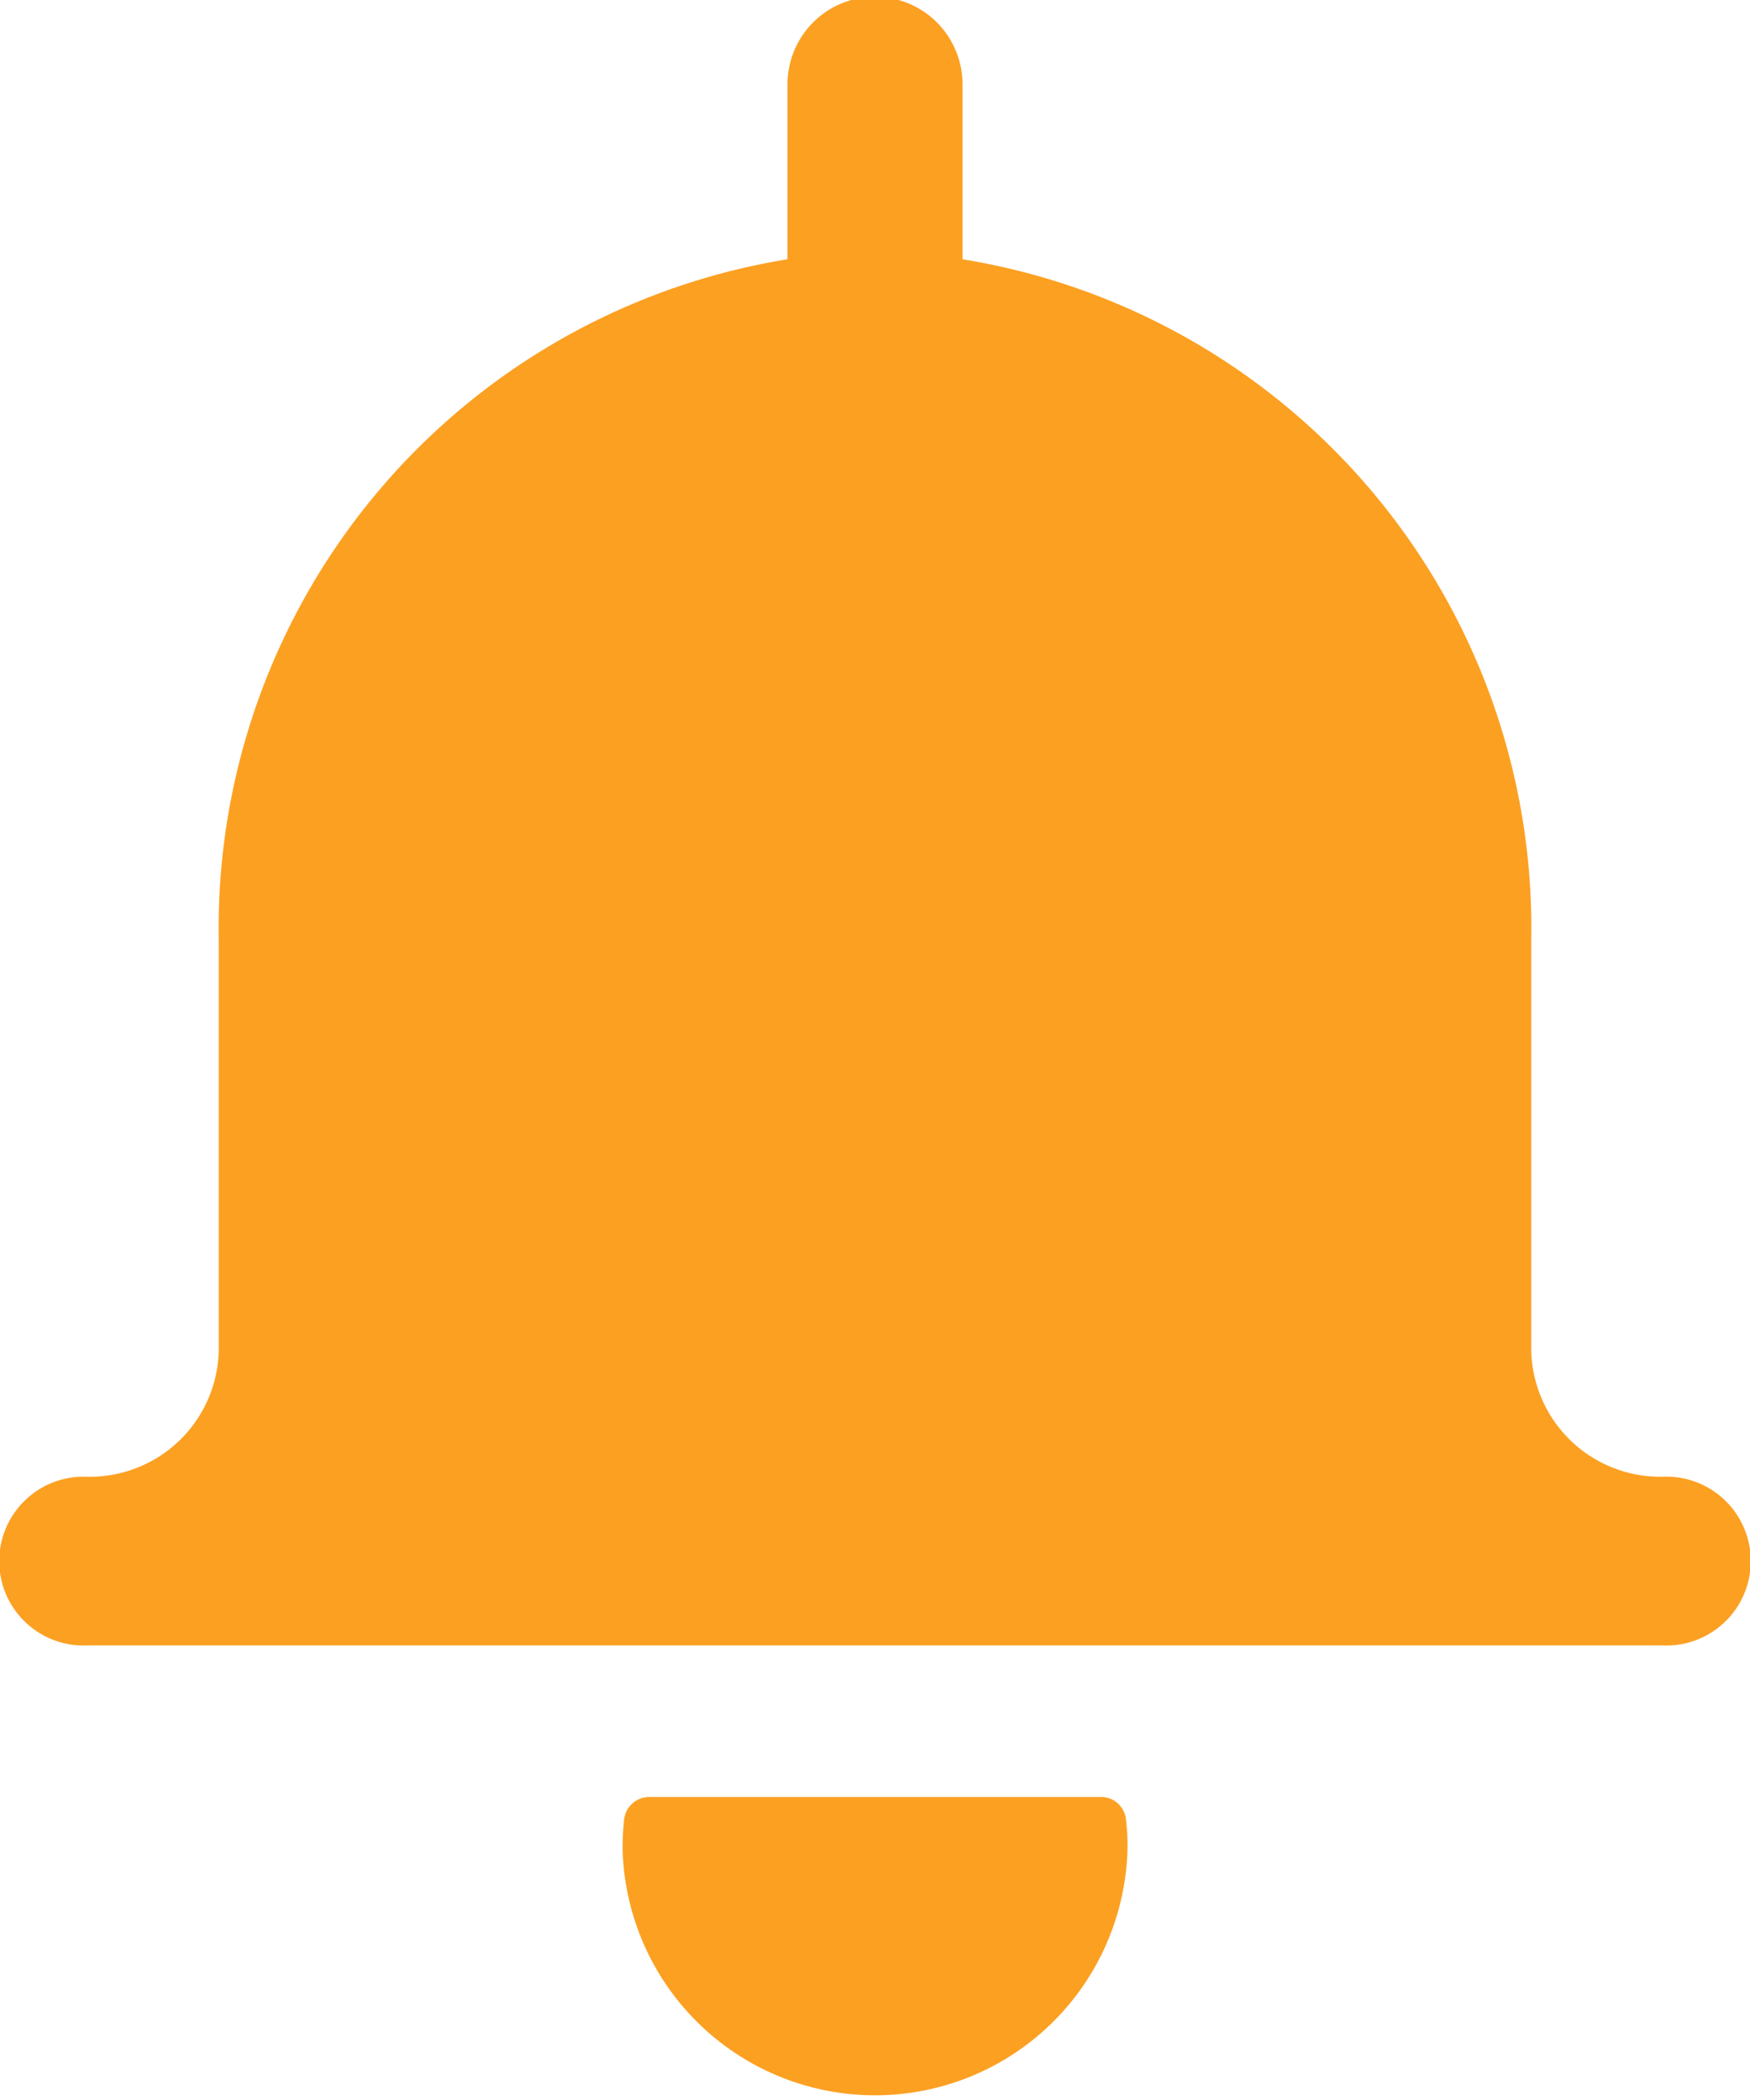 <?xml version="1.0" encoding="utf-8"?>
<svg width="20" height="24" viewBox="0 0 20 24" xmlns="http://www.w3.org/2000/svg">
  <g id="Group_685" data-name="Group 685" transform="translate(-335.586 -2973.882)">
    <path id="Path_201" data-name="Path 201" d="M354.586,2990.759a1.475,1.475,0,0,1-1.5-1.447v-4.689a7.742,7.742,0,0,0-6.5-7.778v-2a1,1,0,0,0-2,0v2a7.744,7.744,0,0,0-6.5,7.778v4.689a1.474,1.474,0,0,1-1.5,1.447.965.965,0,1,0,0,1.928h18a.965.965,0,1,0,0-1.928Z" transform="translate(0 0)" style="fill: rgb(252, 160, 34);"/>
    <path id="Path_202" data-name="Path 202" d="M348.553,2994.882h-5.162a.289.289,0,0,0-.286.256,2.976,2.976,0,0,0-.018.321,2.886,2.886,0,0,0,5.771,0,2.481,2.481,0,0,0-.018-.321A.285.285,0,0,0,348.553,2994.882Z" transform="translate(-0.386 -0.463)" style="fill: rgb(252, 160, 34);"/>
  </g>
</svg>